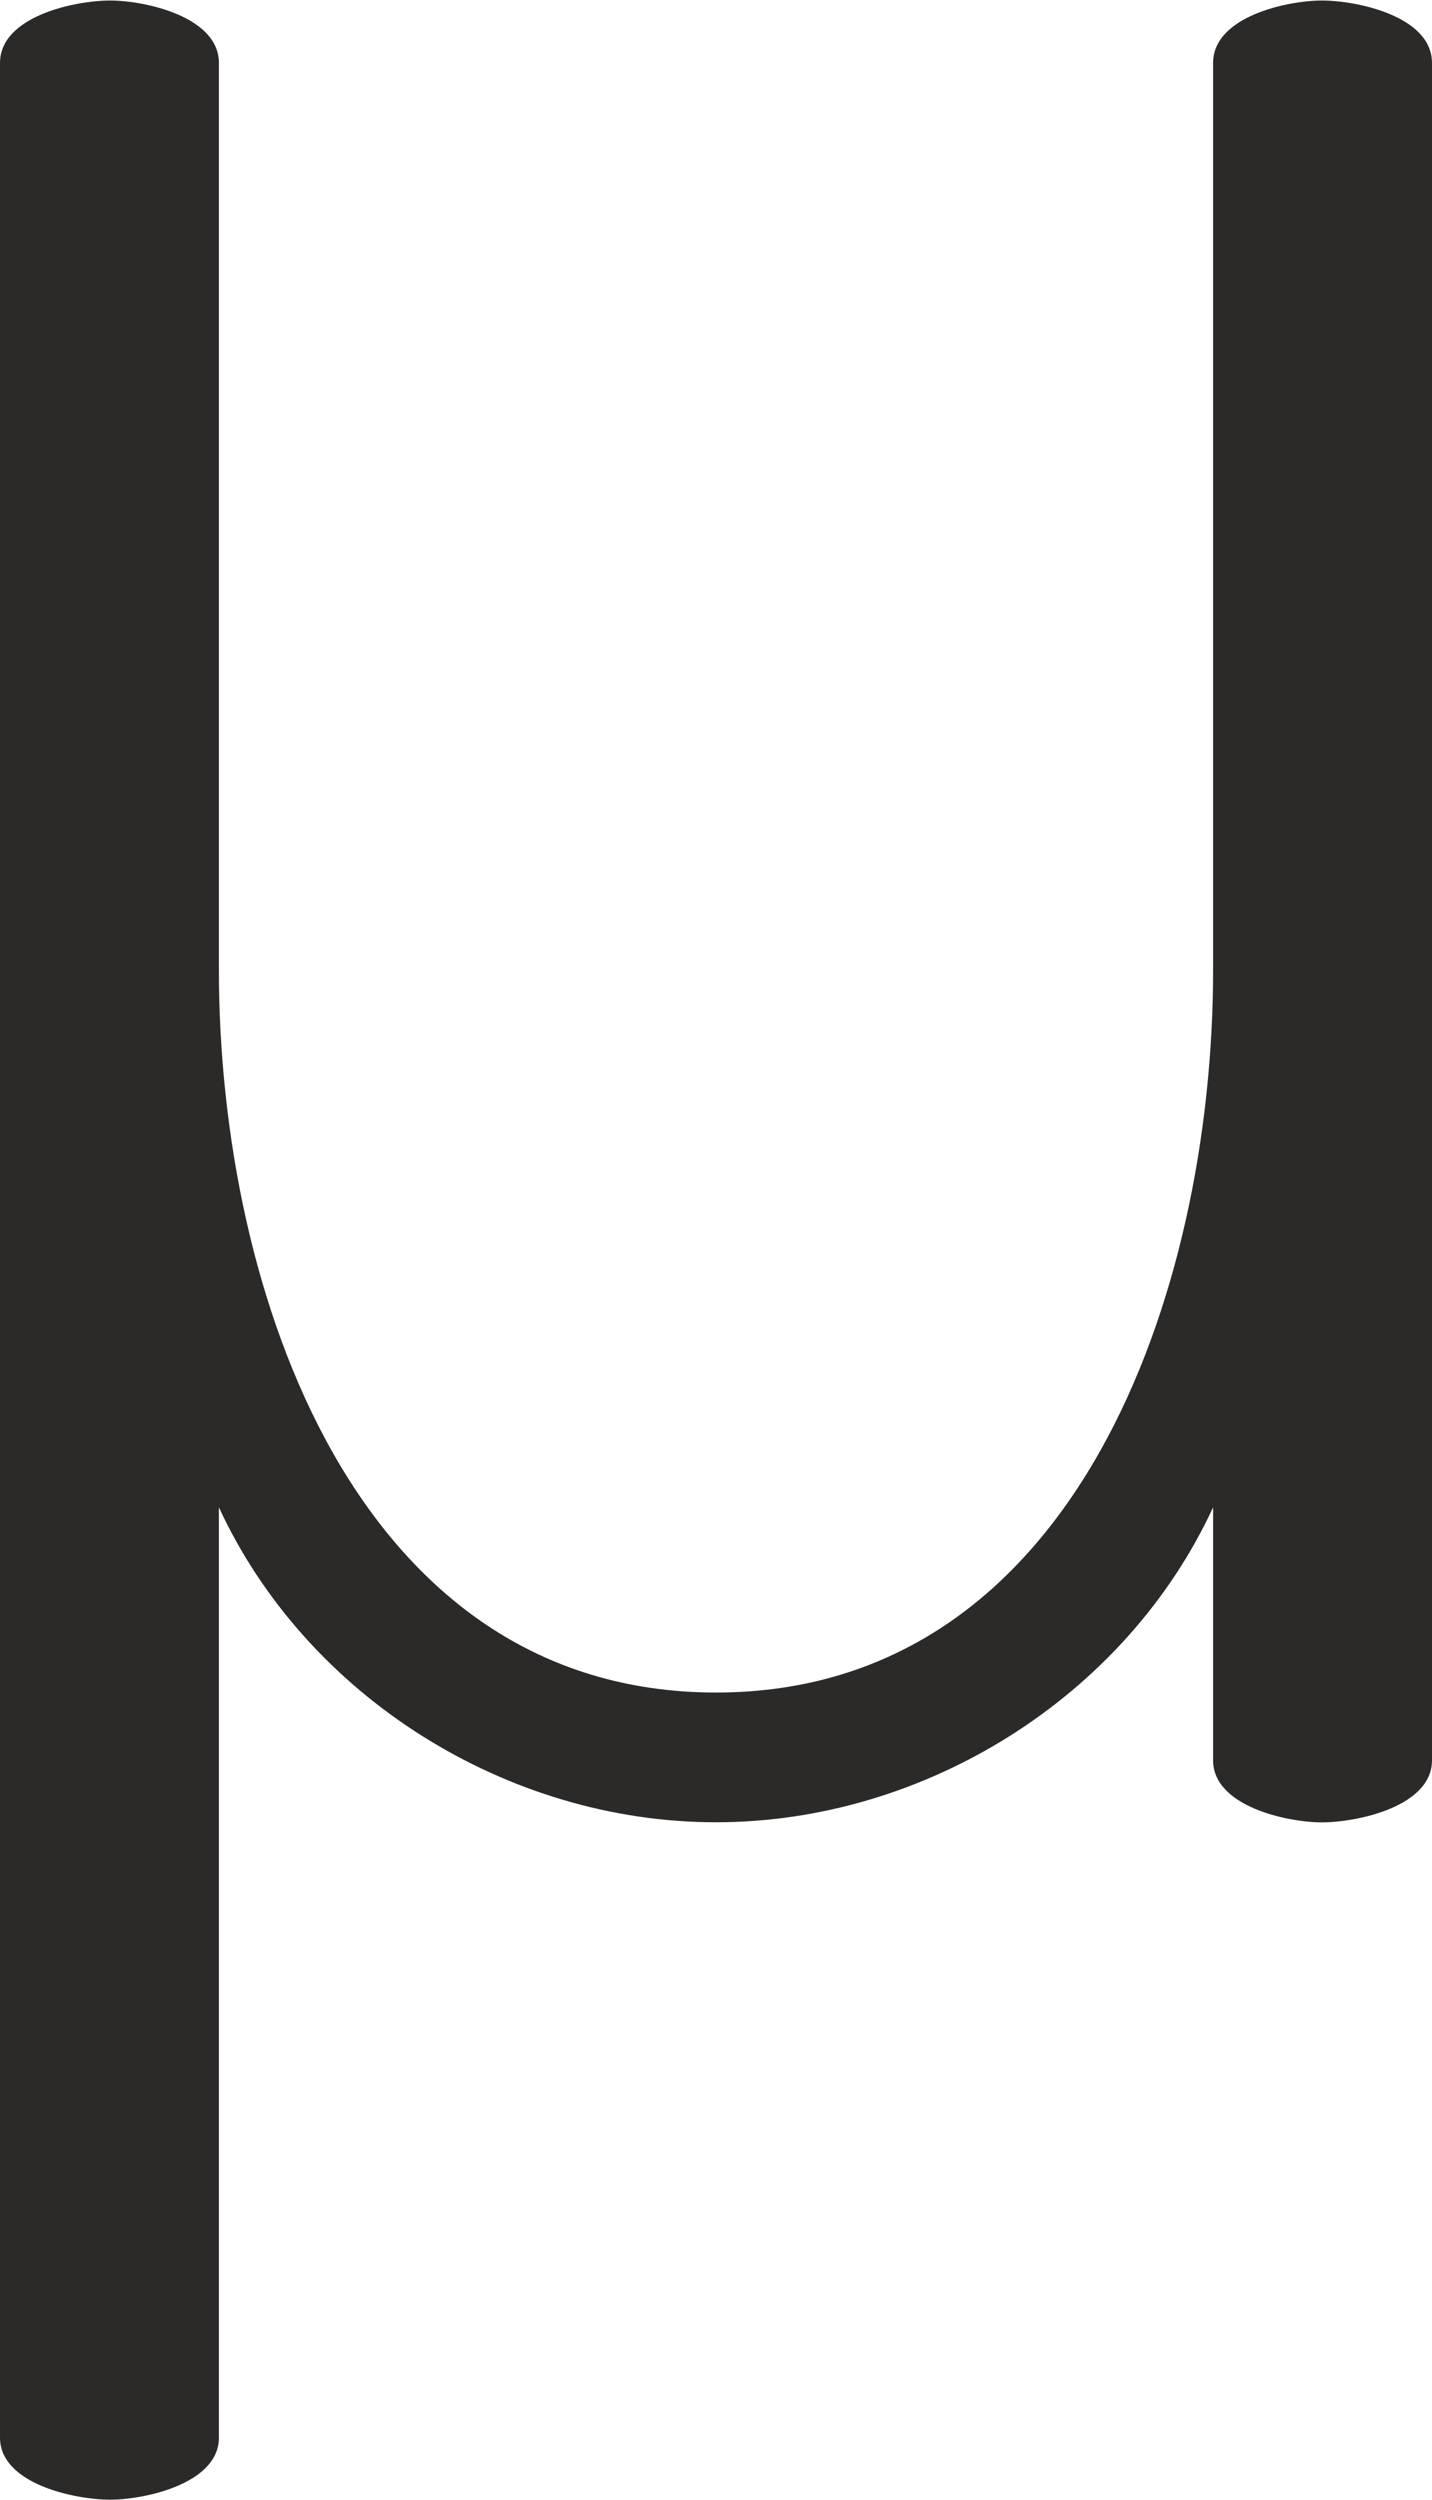 <?xml version="1.0" encoding="UTF-8"?>
<!DOCTYPE svg PUBLIC "-//W3C//DTD SVG 1.1//EN" "http://www.w3.org/Graphics/SVG/1.1/DTD/svg11.dtd">
<!-- Creator: CorelDRAW 2020 (64-Bit) -->
<svg xmlns="http://www.w3.org/2000/svg" xml:space="preserve" width="805px" height="1405px" version="1.1" style="shape-rendering:geometricPrecision; text-rendering:geometricPrecision; image-rendering:optimizeQuality; fill-rule:evenodd; clip-rule:evenodd"
viewBox="0 0 805 1404.418"
 xmlns:xlink="http://www.w3.org/1999/xlink"
 xmlns:xodm="http://www.corel.com/coreldraw/odm/2003">
 <defs>
  <style type="text/css">
   <![CDATA[
    .fil0 {fill:#2B2A29;fill-rule:nonzero}
   ]]>
  </style>
 </defs>
 <g id="Layer_x0020_1">
  <path class="fil0" d="M402.5 1023.741c-117.562,0 -230.314,-70.704 -279.44,-176.981l0 522.784c0,25.989 -41.982,34.874 -61.086,34.874 -19.991,0 -61.974,-8.893 -61.974,-34.874l0 -1334.447c0,-26.204 41.983,-35.097 61.974,-35.097 19.104,0 61.086,8.885 61.086,35.097l0 509.788c0,181.119 77.182,405.946 279.44,405.946 202.258,0 279.44,-224.827 279.44,-405.946l0 -509.788c0,-26.212 41.983,-35.097 61.086,-35.097 19.992,0 61.974,8.885 61.974,35.097l0 953.827c0,25.989 -41.982,34.874 -61.974,34.874 -19.103,0 -61.086,-8.885 -61.086,-34.874l0 -142.164c-49.125,106.277 -161.878,176.981 -279.44,176.981z"/>
 </g>
</svg>
